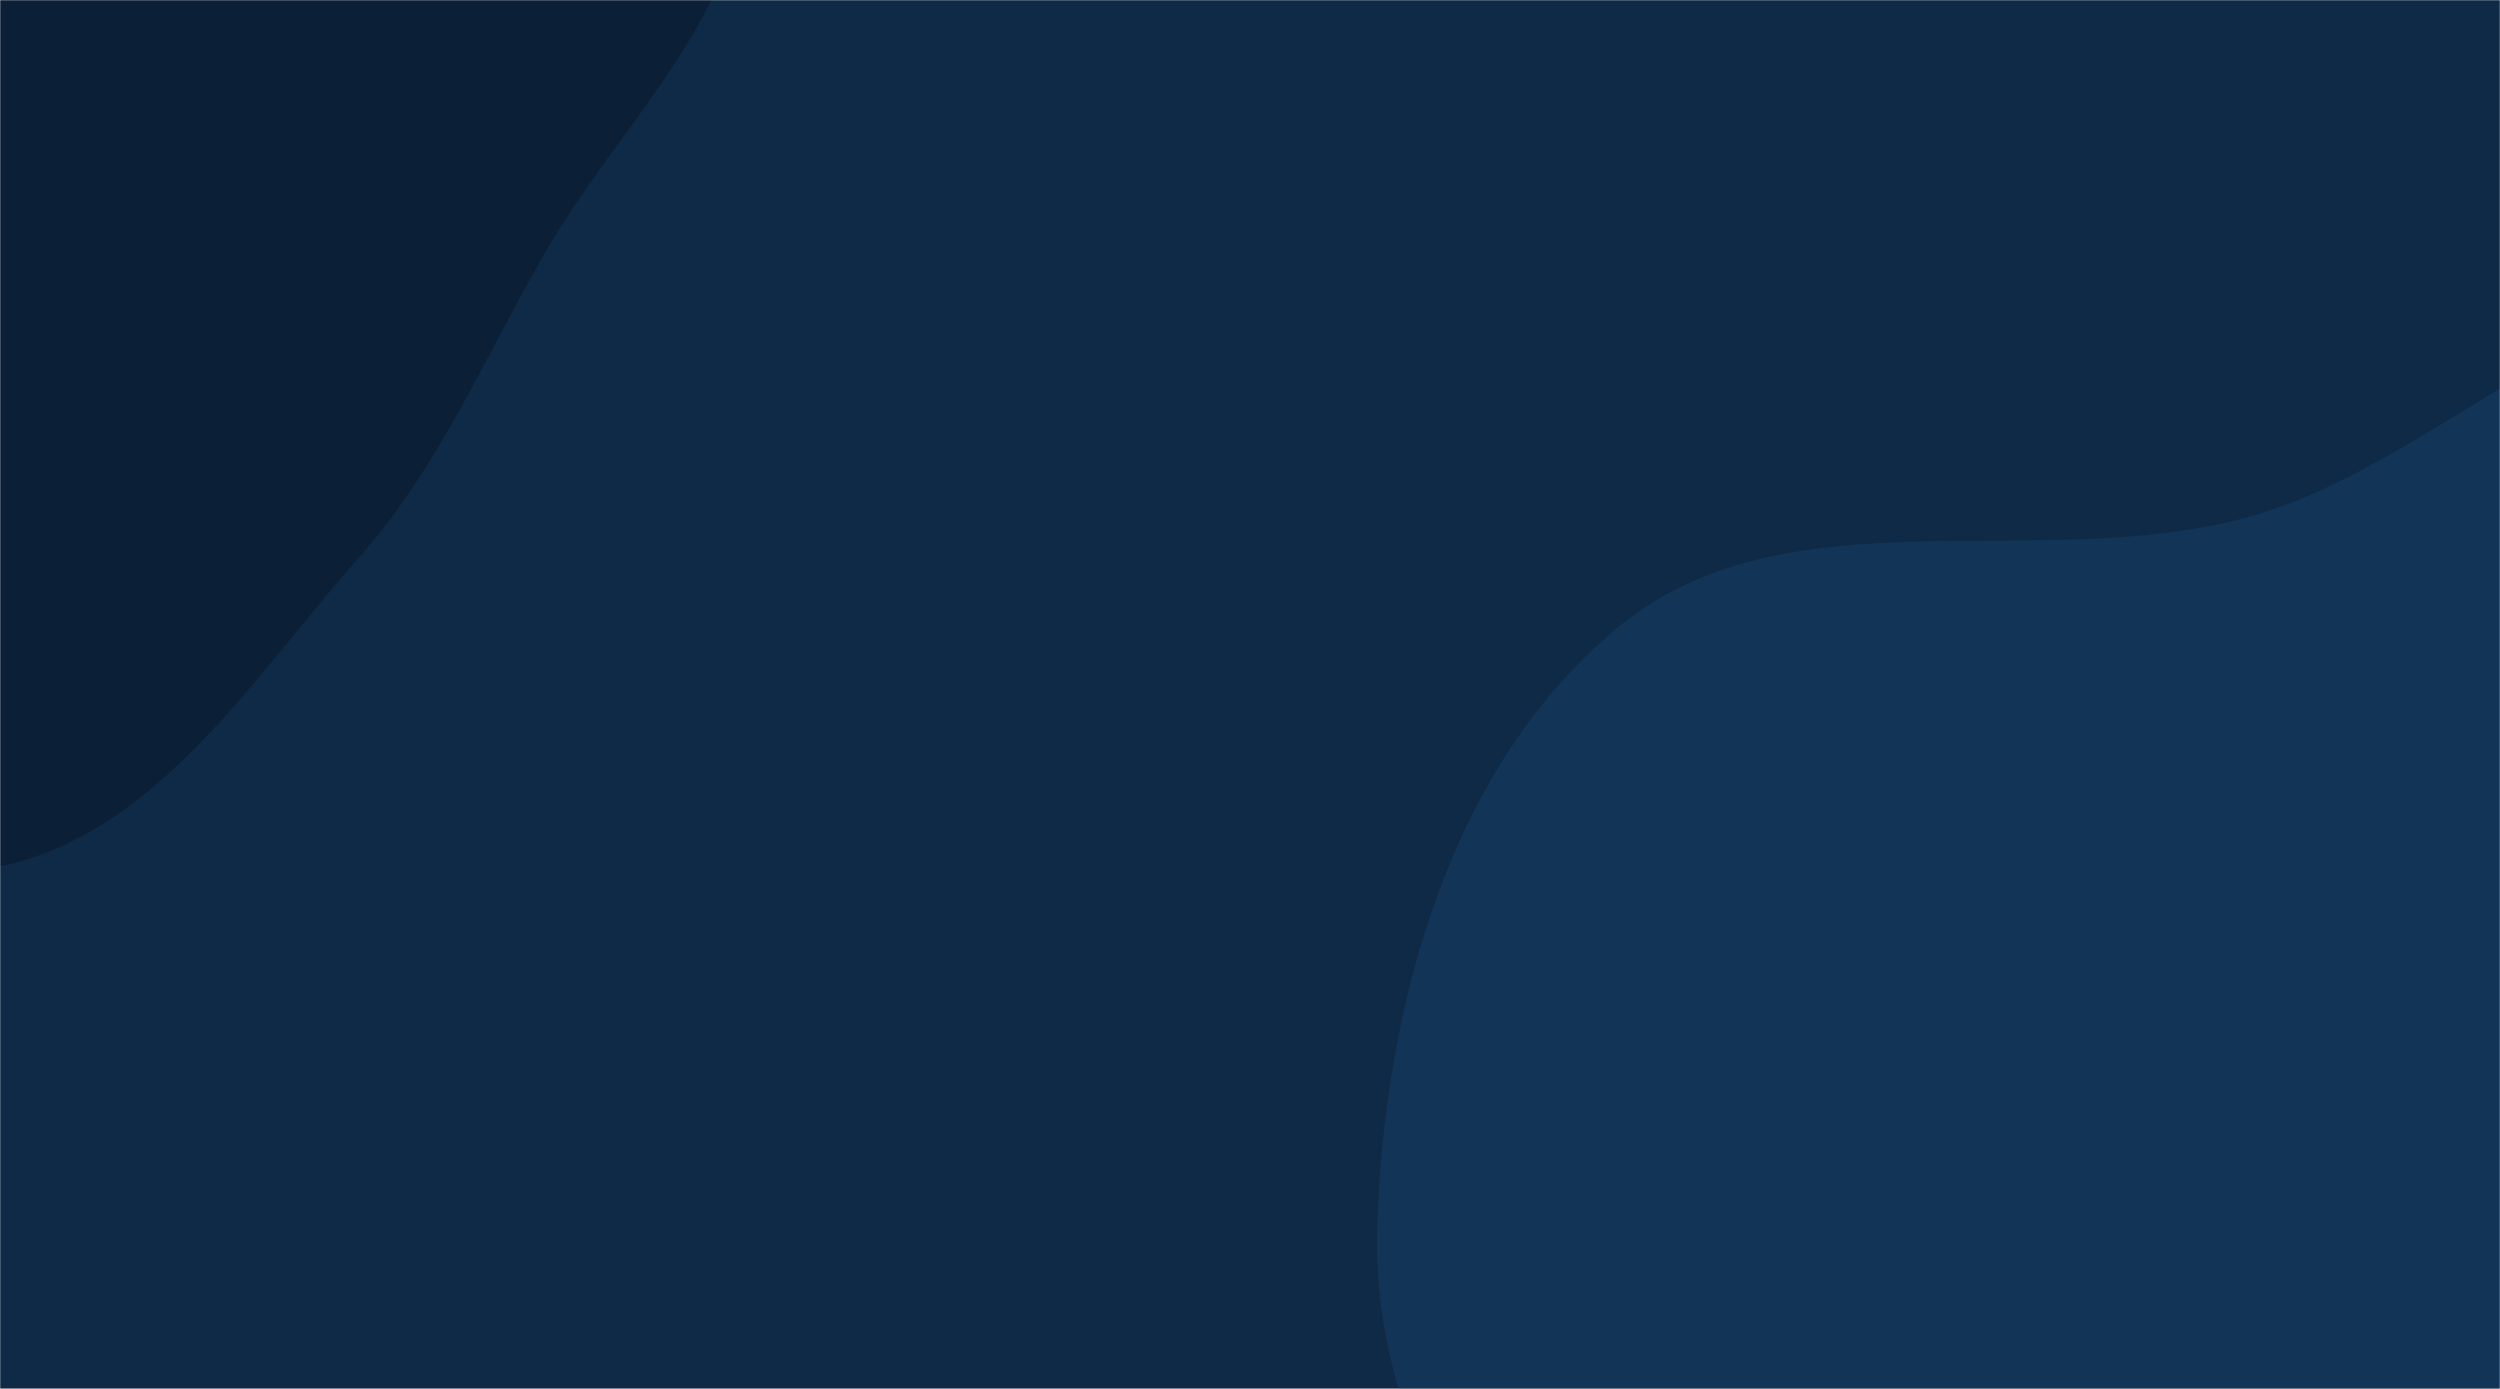 <svg xmlns="http://www.w3.org/2000/svg" version="1.1" xmlns:xlink="http://www.w3.org/1999/xlink" xmlns:svgjs="http://svgjs.dev/svgjs" width="1440" height="800" preserveAspectRatio="none" viewBox="0 0 1440 800"><g mask="url(&quot;#SvgjsMask1056&quot;)" fill="none"><rect width="1440" height="800" x="0" y="0" fill="#0e2a47"></rect><path d="M0,499.091C90.691,479.894,145.044,390.749,206.543,321.387C253.499,268.427,279.345,205.001,314.975,143.844C355.312,74.608,418.184,17.491,429.787,-61.794C443.352,-154.489,449.609,-265.783,384.822,-333.451C319.861,-401.3,206.07,-368.796,114.758,-390.831C29.237,-411.469,-47.324,-468.876,-134.724,-458.828C-229.275,-447.958,-323.148,-405.936,-384.77,-333.405C-446.172,-261.133,-474.926,-161.746,-467.442,-67.208C-460.572,19.579,-378.197,77.12,-345.873,157.955C-311.151,244.787,-338.165,356.924,-271.584,422.593C-203.239,490.002,-93.914,518.97,0,499.091" fill="#0b2037"></path><path d="M1440 1503.402C1572.915 1498.786 1700.69 1451.329 1808.84 1373.926 1913.602 1298.949 2010.277 1199.359 2039.978 1074.001 2068.028 955.612 2002.84 839.686 1962.624 724.858 1929.638 630.673 1879.298 549.737 1826.669 464.949 1763.425 363.06 1737.296 213.101 1622.811 177.403 1508.62 141.796 1408.342 267.763 1292.734 298.459 1172.656 330.342 1029.06 281.931 932.891 360.587 834.524 441.041 797.377 579.997 793.223 707.008 789.278 827.636 868.068 928.819 910.614 1041.763 956.921 1164.693 955.313 1313.795 1054.319 1400.131 1156.7 1489.41 1304.242 1508.117 1440 1503.402" fill="#113457"></path></g><defs><mask id="SvgjsMask1056"><rect width="1440" height="800" fill="#ffffff"></rect></mask></defs></svg>